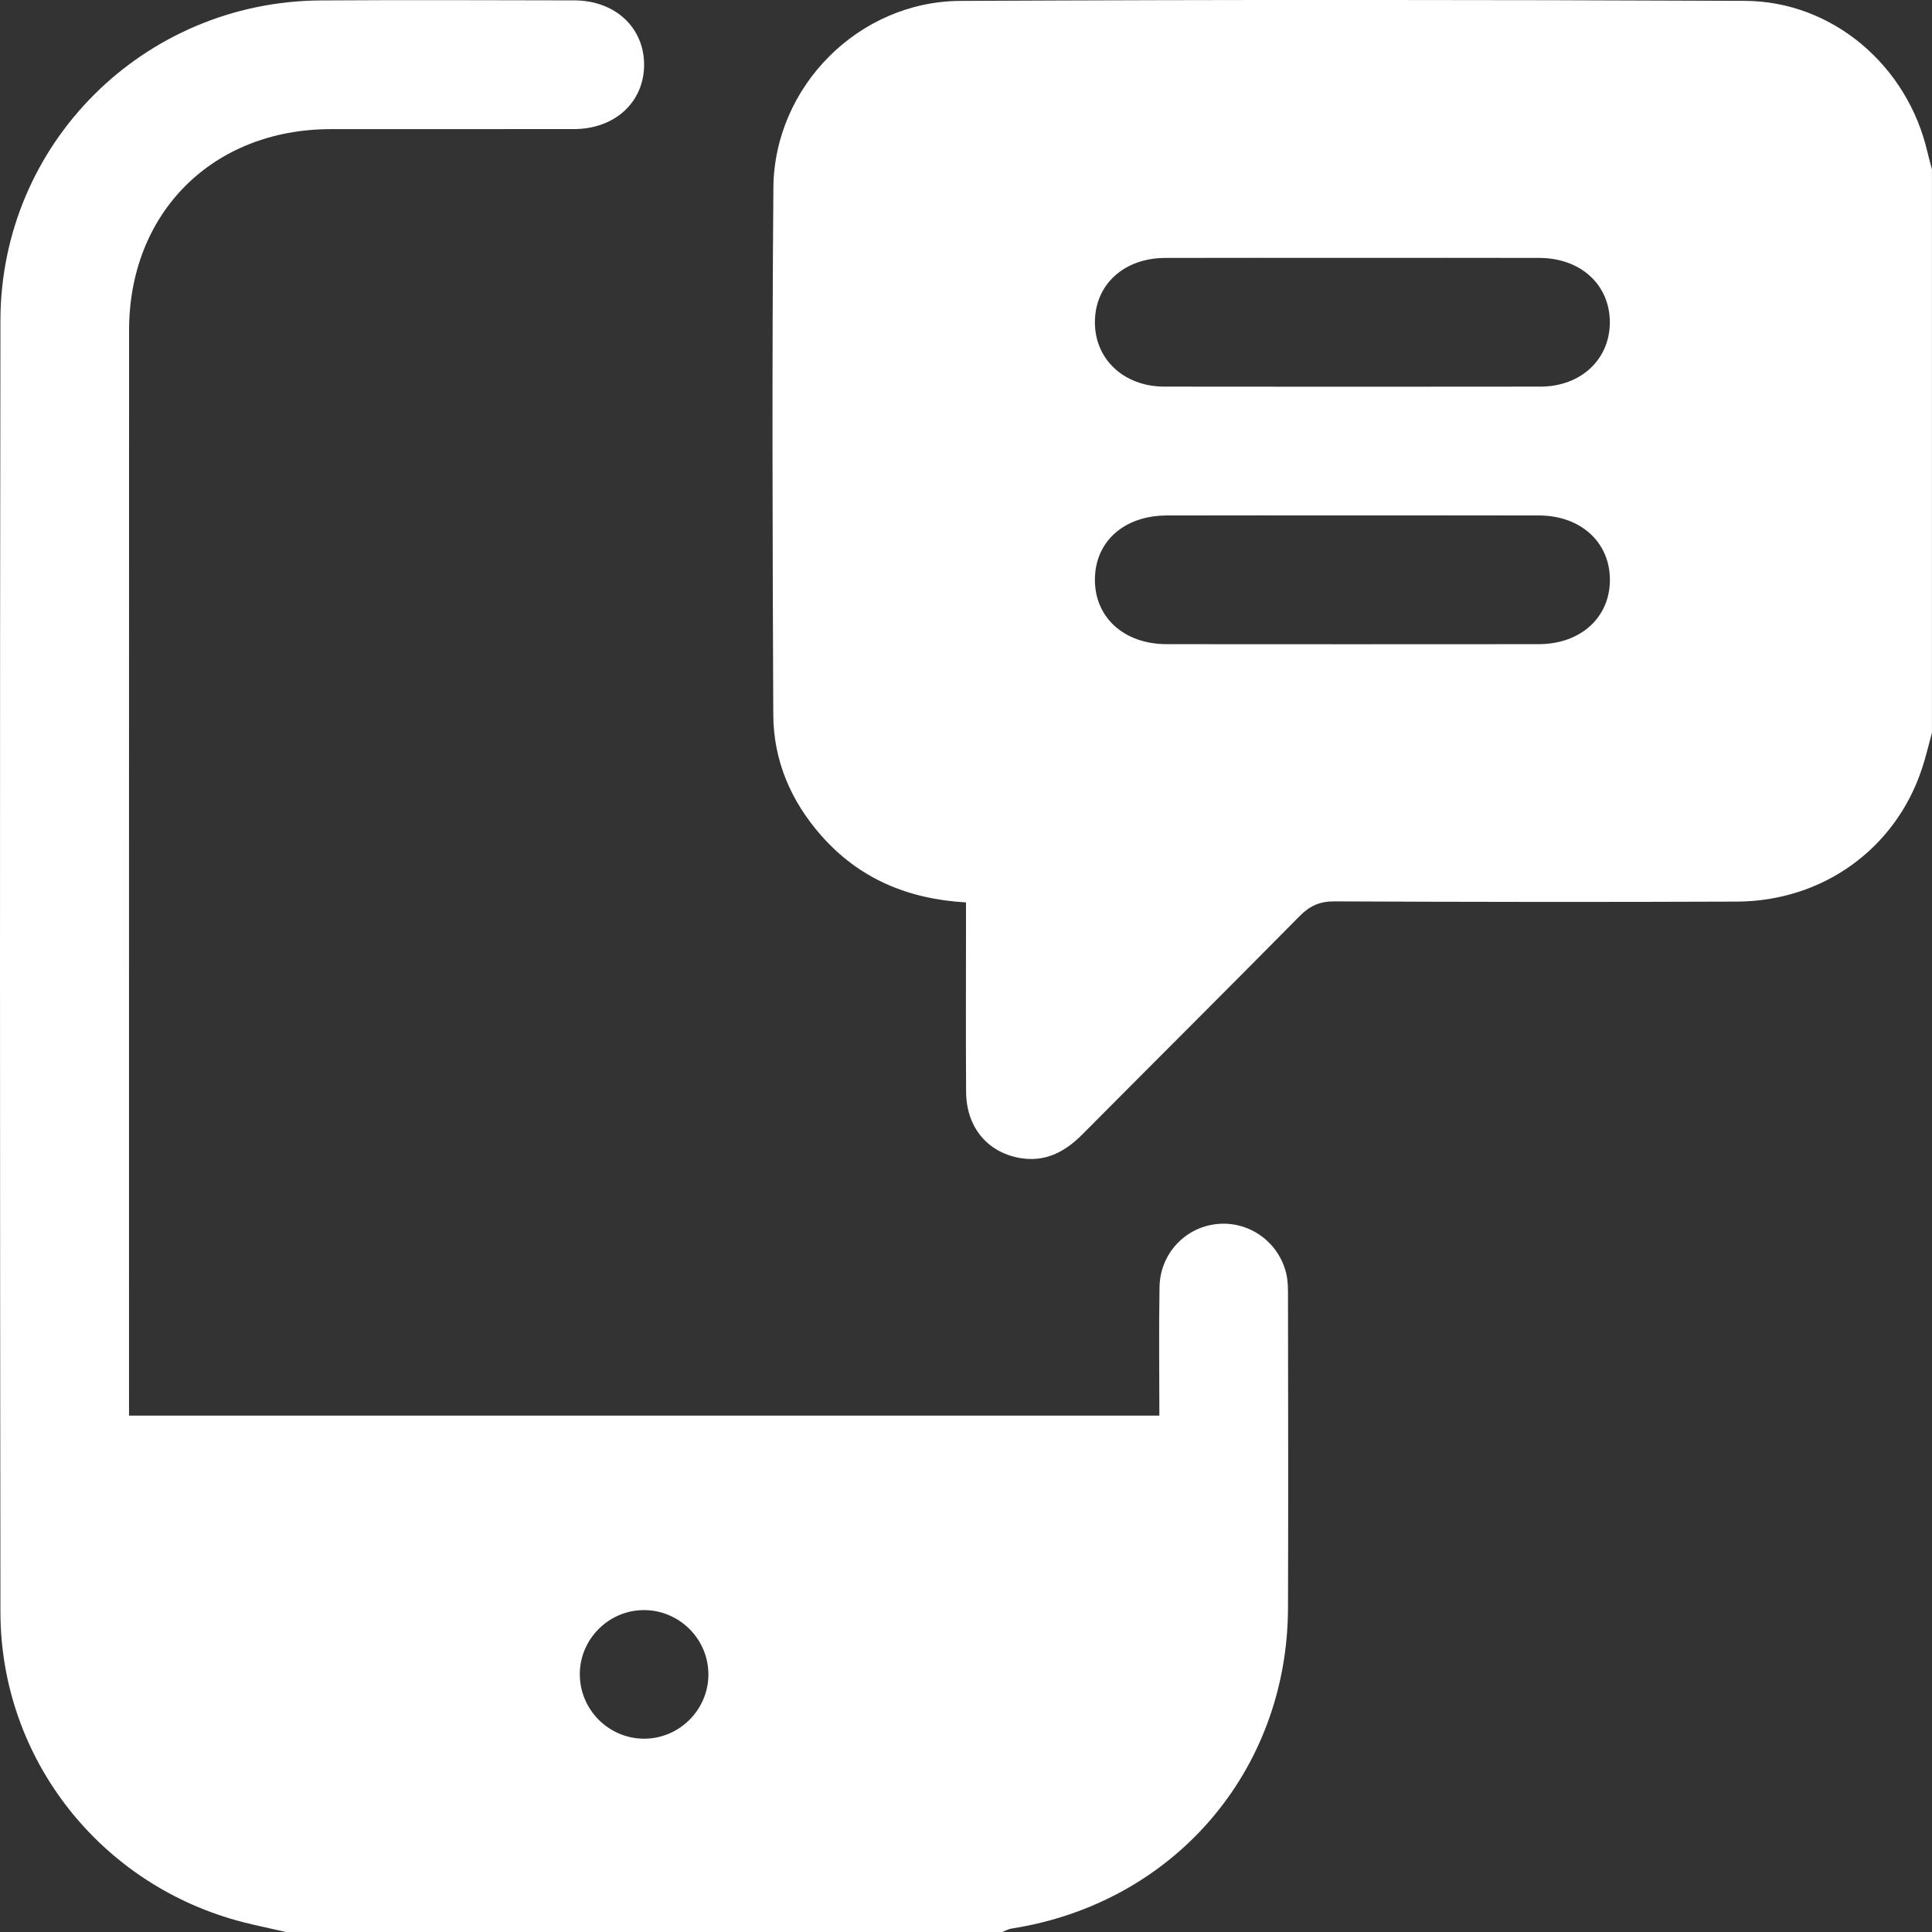<svg width="36" height="36" viewBox="0 0 36 36" fill="none" xmlns="http://www.w3.org/2000/svg">
<rect x="0" y="0" width="36" height="36" fill="#333333" stroke="none"/>
<g clip-path="url(#clip0_3031_146236)">
<path d="M35.999 13.654C35.936 13.881 35.884 14.111 35.809 14.334C35.314 15.818 33.964 16.794 32.362 16.8C29.862 16.81 27.363 16.807 24.864 16.796C24.589 16.795 24.404 16.88 24.215 17.072C22.872 18.433 21.515 19.781 20.169 21.137C19.84 21.469 19.468 21.662 18.994 21.576C18.388 21.465 18.006 20.993 18.002 20.348C17.995 19.311 18 18.274 18 17.236C18 17.102 18 16.967 18 16.815C16.915 16.753 16.008 16.371 15.302 15.569C14.736 14.926 14.413 14.171 14.409 13.319C14.395 10.045 14.384 6.771 14.411 3.497C14.427 1.61 16.003 0.026 17.892 0.017C22.766 -0.008 27.639 -0.005 32.513 0.016C34.147 0.023 35.544 1.222 35.915 2.834C35.94 2.942 35.97 3.048 35.999 3.155C35.999 6.654 35.999 10.154 35.999 13.654ZM25.2 4.805C24.038 4.805 22.875 4.803 21.714 4.806C20.945 4.808 20.408 5.298 20.402 5.994C20.396 6.689 20.937 7.202 21.694 7.204C24.03 7.207 26.367 7.207 28.704 7.204C29.462 7.203 30.002 6.691 29.997 5.996C29.992 5.302 29.451 4.808 28.685 4.806C27.524 4.803 26.361 4.805 25.2 4.805ZM25.194 9.604C24.045 9.604 22.895 9.602 21.746 9.605C20.946 9.606 20.405 10.089 20.402 10.798C20.399 11.506 20.945 12.002 21.737 12.003C24.048 12.005 26.36 12.005 28.672 12.003C29.46 12.002 30.006 11.498 29.998 10.79C29.991 10.097 29.449 9.608 28.681 9.605C27.519 9.602 26.357 9.604 25.194 9.604Z" fill="white"/>
<path d="M5.329 36C5.063 35.939 4.797 35.884 4.534 35.818C1.878 35.138 0.011 32.776 0.008 30.038C-0.001 22.015 -0.004 13.993 0.008 5.972C0.013 2.675 2.676 0.029 5.976 0.008C7.55 -0.002 9.124 0.004 10.699 0.007C11.461 0.008 12.002 0.512 12.002 1.207C12.001 1.901 11.46 2.403 10.698 2.405C9.186 2.408 7.674 2.403 6.162 2.406C3.963 2.41 2.406 3.96 2.405 6.155C2.403 12.777 2.404 19.4 2.404 26.022C2.404 26.133 2.404 26.243 2.404 26.378C8.806 26.378 15.183 26.378 21.603 26.378C21.603 25.575 21.592 24.779 21.606 23.984C21.616 23.355 22.091 22.858 22.698 22.806C23.29 22.756 23.836 23.152 23.97 23.743C24 23.875 24 24.016 24 24.152C24.002 26.089 24.007 28.026 24 29.962C23.99 33.007 21.864 35.467 18.847 35.936C18.788 35.945 18.733 35.978 18.677 36C14.227 36 9.778 36 5.329 36ZM13.2 31.199C13.199 30.545 12.666 30.008 12.01 30.002C11.357 29.995 10.811 30.529 10.804 31.182C10.796 31.853 11.343 32.403 12.012 32.398C12.666 32.393 13.201 31.853 13.2 31.199Z" fill="white"/>
</g>
<defs>
<clipPath id="clip0_3031_146236">
<rect width="36" height="36" fill="white"/>
</clipPath>
</defs>
</svg>
